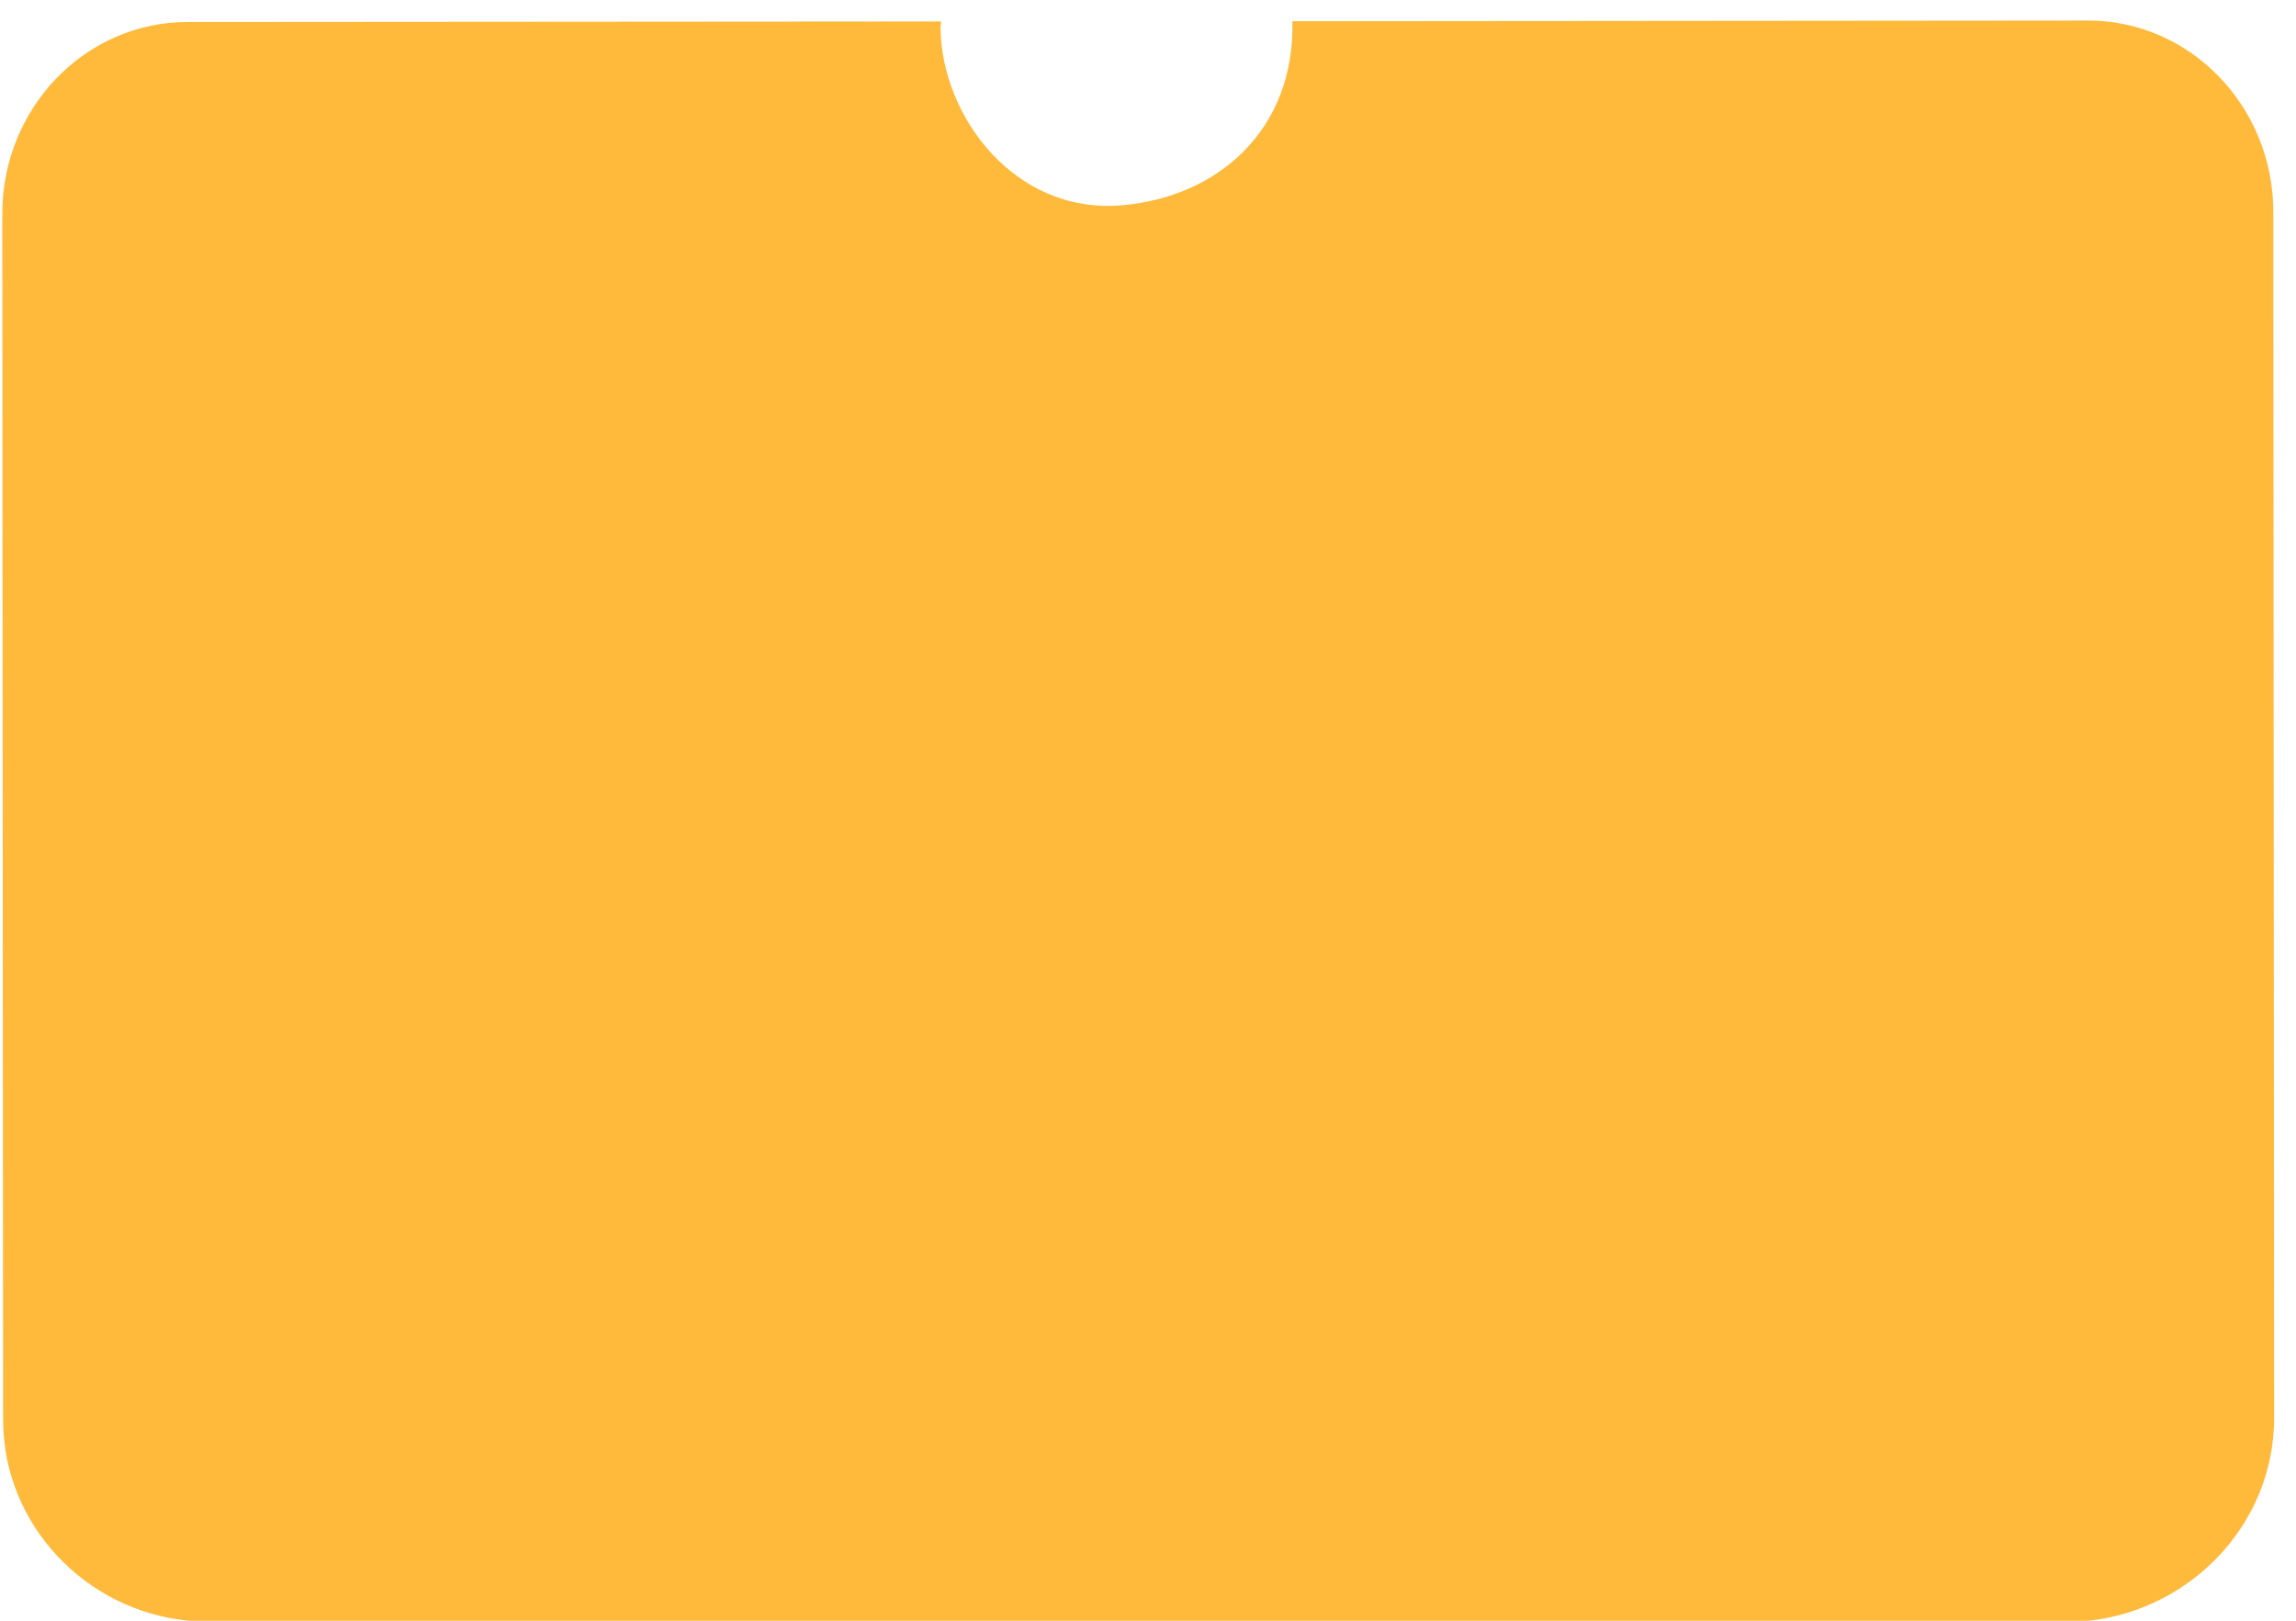 ﻿<?xml version="1.0" encoding="utf-8"?>
<svg version="1.1" xmlns:xlink="http://www.w3.org/1999/xlink" width="17px" height="12px" xmlns="http://www.w3.org/2000/svg">
  <defs>
    <pattern id="BGPattern" patternUnits="userSpaceOnUse" alignment="0 0" imageRepeat="None" />
    <mask fill="white" id="Clip1386">
      <path d="M 16.832 1.57  C 16.832 0.787  16.217 0.152  15.46 0.152  L 9.569 0.157  C 9.588 0.963  9.015 1.461  8.304 1.52  C 7.511 1.587  6.973 0.859  6.964 0.213  C 6.964 0.193  6.968 0.178  6.968 0.159  L 1.389 0.163  C 0.631 0.163  0.017 0.798  0.017 1.583  L 0.023 10.511  C 0.023 11.293  0.638 11.928  1.397 12  L 15.466 12  C 16.224 11.917  16.838 11.283  16.838 10.498  L 16.832 1.57  Z " fill-rule="evenodd" />
    </mask>
  </defs>
  <g transform="matrix(1 0 0 1 -27 -74 )">
    <path d="M 16.832 1.57  C 16.832 0.787  16.217 0.152  15.46 0.152  L 9.569 0.157  C 9.588 0.963  9.015 1.461  8.304 1.52  C 7.511 1.587  6.973 0.859  6.964 0.213  C 6.964 0.193  6.968 0.178  6.968 0.159  L 1.389 0.163  C 0.631 0.163  0.017 0.798  0.017 1.583  L 0.023 10.511  C 0.023 11.293  0.638 11.928  1.397 12  L 15.466 12  C 16.224 11.917  16.838 11.283  16.838 10.498  L 16.832 1.57  Z " fill-rule="nonzero" fill="rgba(255, 186, 59, 1)" stroke="none" transform="matrix(1 0 0 1 27 74 )" class="fill" />
    <path d="M 16.832 1.57  C 16.832 0.787  16.217 0.152  15.46 0.152  L 9.569 0.157  C 9.588 0.963  9.015 1.461  8.304 1.52  C 7.511 1.587  6.973 0.859  6.964 0.213  C 6.964 0.193  6.968 0.178  6.968 0.159  L 1.389 0.163  C 0.631 0.163  0.017 0.798  0.017 1.583  L 0.023 10.511  C 0.023 11.293  0.638 11.928  1.397 12  L 15.466 12  C 16.224 11.917  16.838 11.283  16.838 10.498  L 16.832 1.57  Z " stroke-width="0" stroke-dasharray="0" stroke="rgba(255, 255, 255, 0)" fill="none" transform="matrix(1 0 0 1 27 74 )" class="stroke" mask="url(#Clip1386)" />
  </g>
</svg>